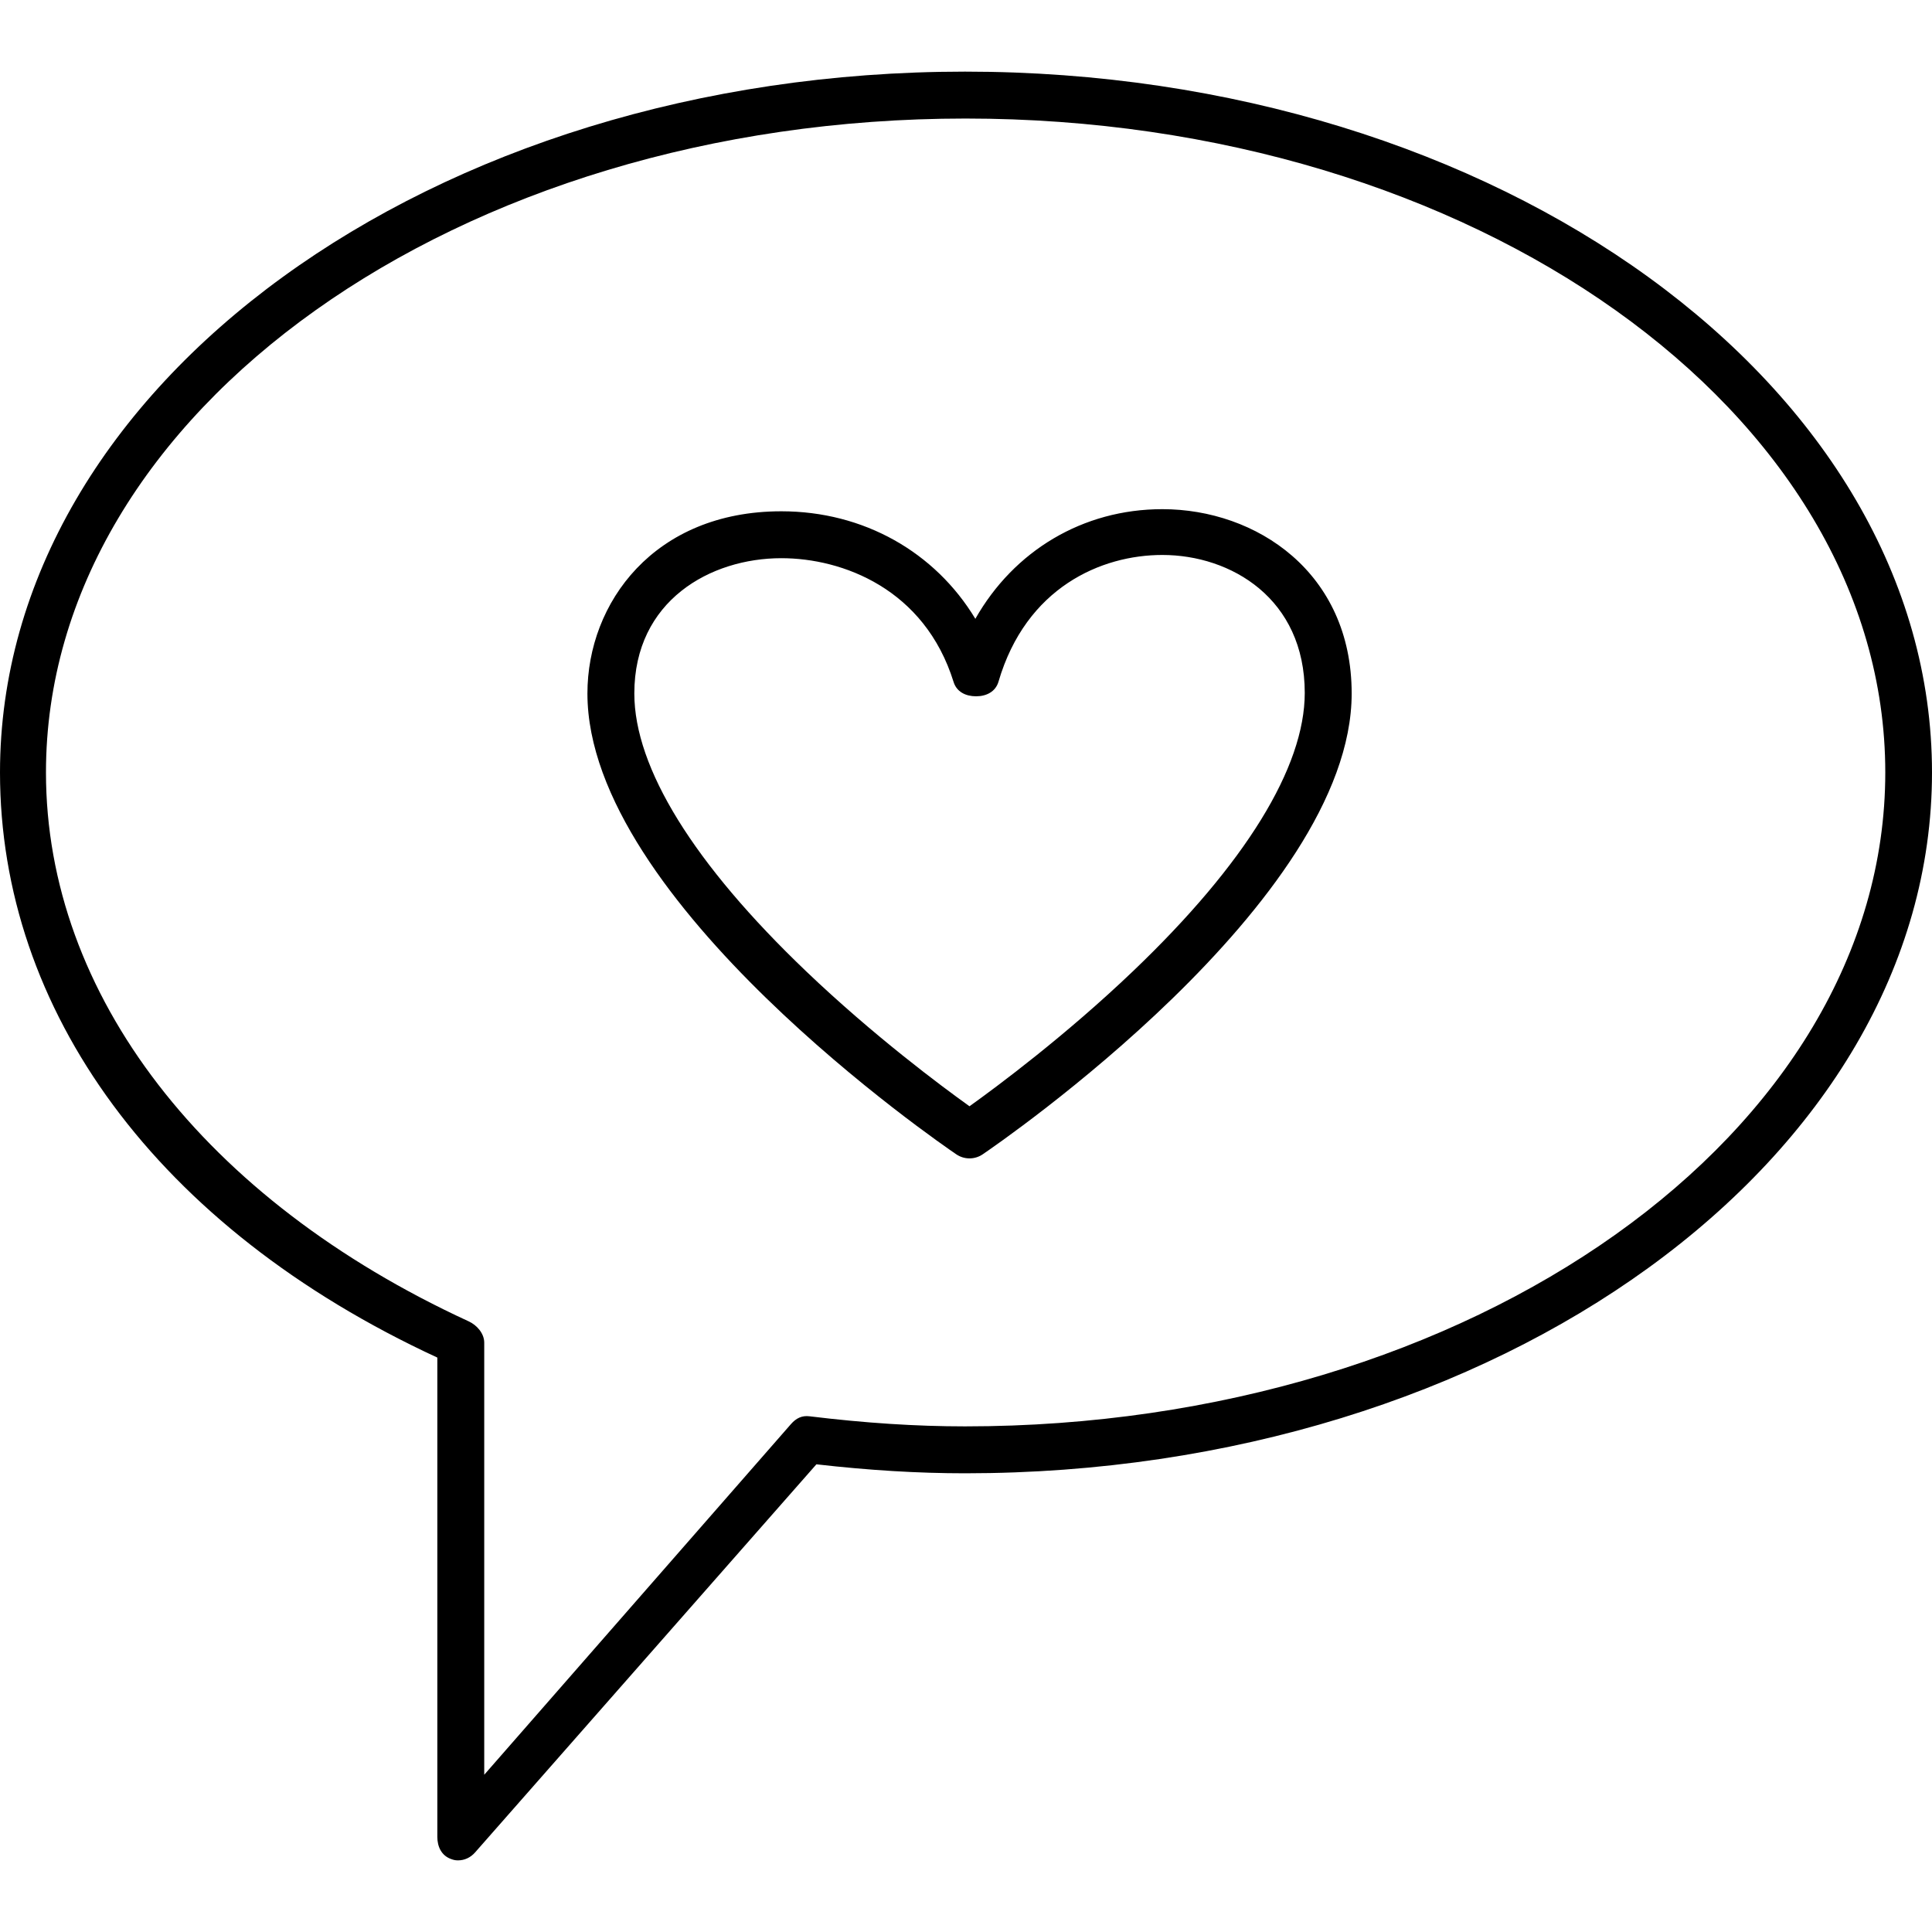 <?xml version="1.0" encoding="iso-8859-1"?>
<!-- Generator: Adobe Illustrator 16.0.0, SVG Export Plug-In . SVG Version: 6.00 Build 0)  -->
<!DOCTYPE svg PUBLIC "-//W3C//DTD SVG 1.1//EN" "http://www.w3.org/Graphics/SVG/1.1/DTD/svg11.dtd">
<svg version="1.1" id="Capa_1" xmlns="http://www.w3.org/2000/svg" xmlns:xlink="http://www.w3.org/1999/xlink" x="0px" y="0px"
	 width="612px" height="612px" viewBox="0 0 612 612" style="enable-background:new 0 0 612 612;" xml:space="preserve">
<g>
	<g>
		<path d="M305.692,22.69C136.804,22.69,0,122.282,0,244.696C0,319.798,49.385,388.8,138.535,430.039V581.88
			c0,3.091,1.319,5.858,4.209,6.95c0.854,0.323,1.441,0.479,2.325,0.479c2.091,0,3.989-0.884,5.427-2.522L258.613,463.85
			c16.76,1.913,32.187,2.845,47.116,2.845C474.62,466.694,612,367.106,612,244.696C612,122.282,474.583,22.69,305.692,22.69z
			 M305.692,451.833c-15.479,0-31.589-1.044-49.259-3.195c-2.433-0.305-4.257,0.624-5.876,2.467L153.39,562.189V425.314
			c0-2.901-2.288-5.535-4.922-6.75c-83.66-38.49-133.907-103.488-133.907-173.868c0-114.22,130.586-207.147,291.283-207.147
			c160.697,0,291.357,92.928,291.357,207.147C597.201,358.912,466.389,451.833,305.692,451.833z"/>
		<path d="M368.201,161.289c-25.192,0-47.023,13.19-59.24,34.731c-12.745-21.129-35.378-34.059-61.455-34.059
			c-40.325,0-61.428,29.033-61.428,57.713c0,65.926,112.087,142.748,116.857,145.987c1.259,0.851,2.715,1.281,4.172,1.281
			c1.456,0,2.912-0.428,4.171-1.281c4.77-3.239,116.891-80.061,116.891-145.987C428.165,181.348,397.999,161.289,368.201,161.289z
			 M358.933,307.614c-21.354,20.404-42.974,36.477-51.829,42.817c-8.83-6.322-30.337-22.313-51.67-42.681
			c-35.657-34.044-54.5-64.496-54.5-88.076c0-29.445,24.141-42.855,46.57-42.855c19.438,0,45.396,9.75,54.571,39.233
			c0.966,3.105,3.841,4.513,7.091,4.513c0.022,0,0.041,0,0.062,0c3.276,0,6.148-1.49,7.065-4.636
			c8.744-29.851,32.544-40.132,51.904-40.132c21.727,0,45.109,13.799,45.109,43.702
			C413.307,243.043,394.508,273.629,358.933,307.614z"/>
	</g>
</g>
<g>
</g>
<g>
</g>
<g>
</g>
<g>
</g>
<g>
</g>
<g>
</g>
<g>
</g>
<g>
</g>
<g>
</g>
<g>
</g>
<g>
</g>
<g>
</g>
<g>
</g>
<g>
</g>
<g>
</g>
</svg>
